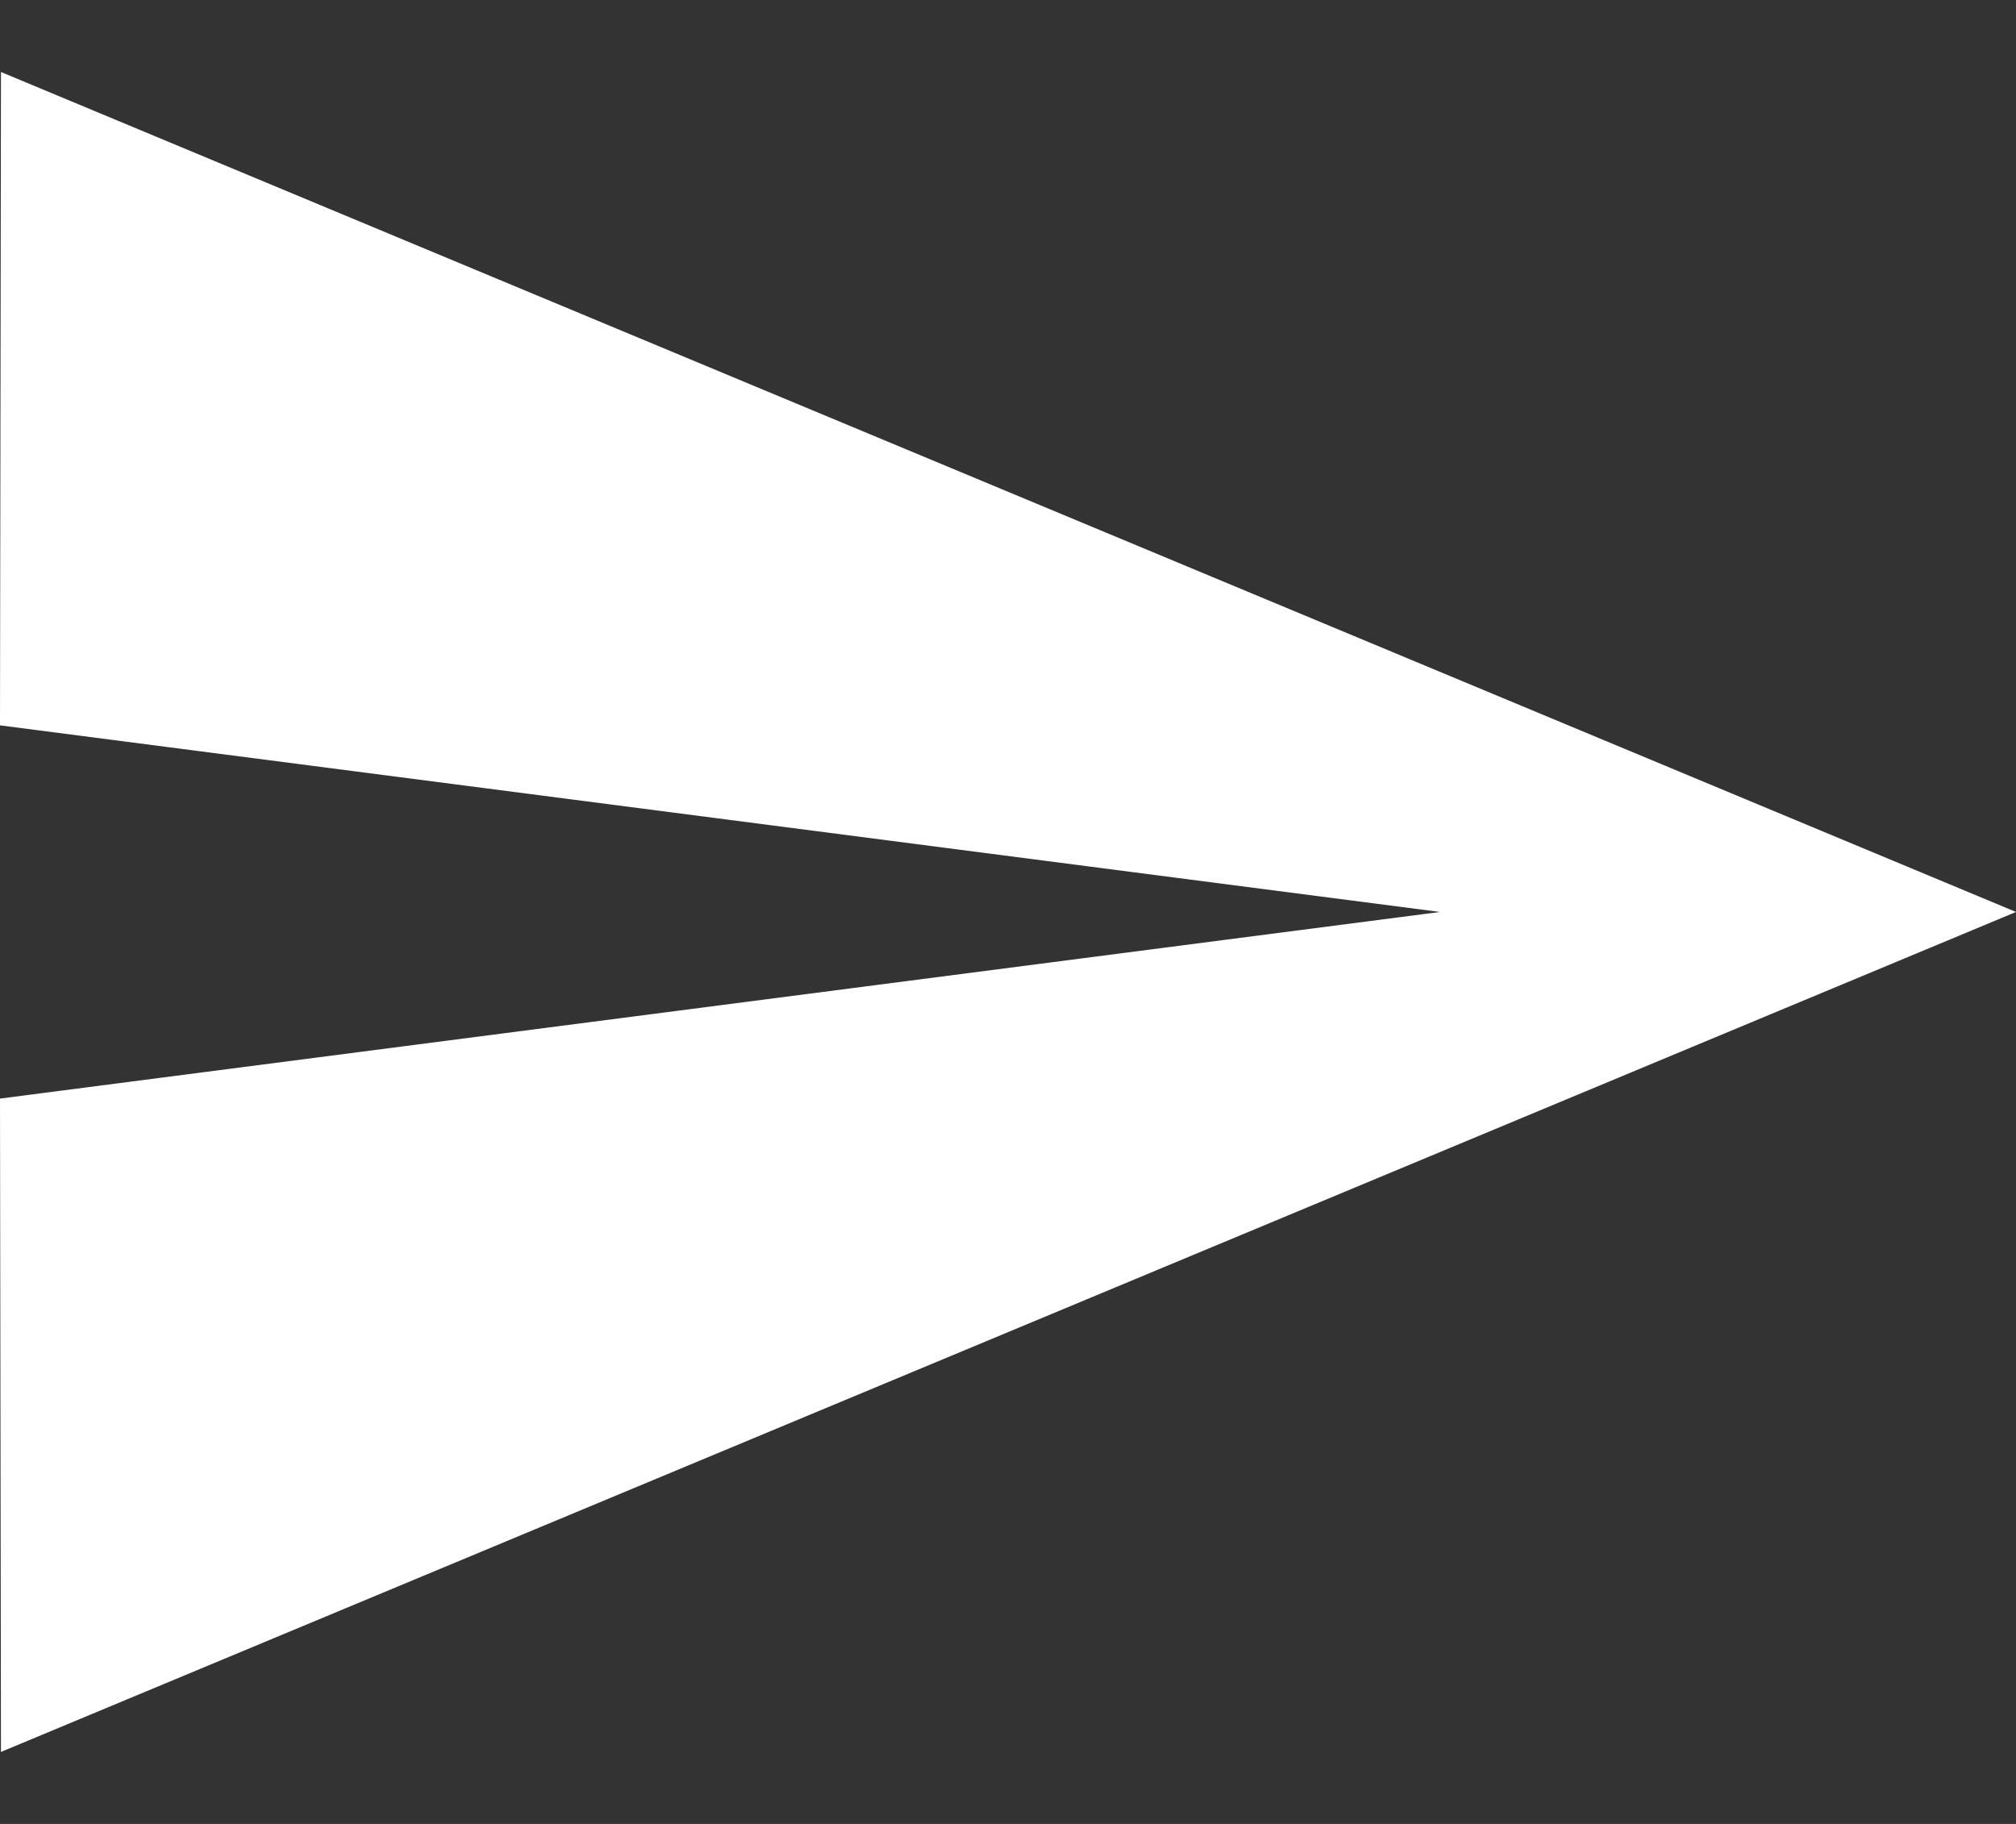 <svg width="21" height="19" viewBox="0 0 21 19" fill="none" xmlns="http://www.w3.org/2000/svg">
<rect x="0" y="0" width="21" height="19" fill="#333333" stroke="none"/>
<path d="M0.01 0.75L0 7.556L15 9.5L0 11.444L0.01 18.25L21 9.5L0.01 0.75Z" fill="white"/>
</svg>
